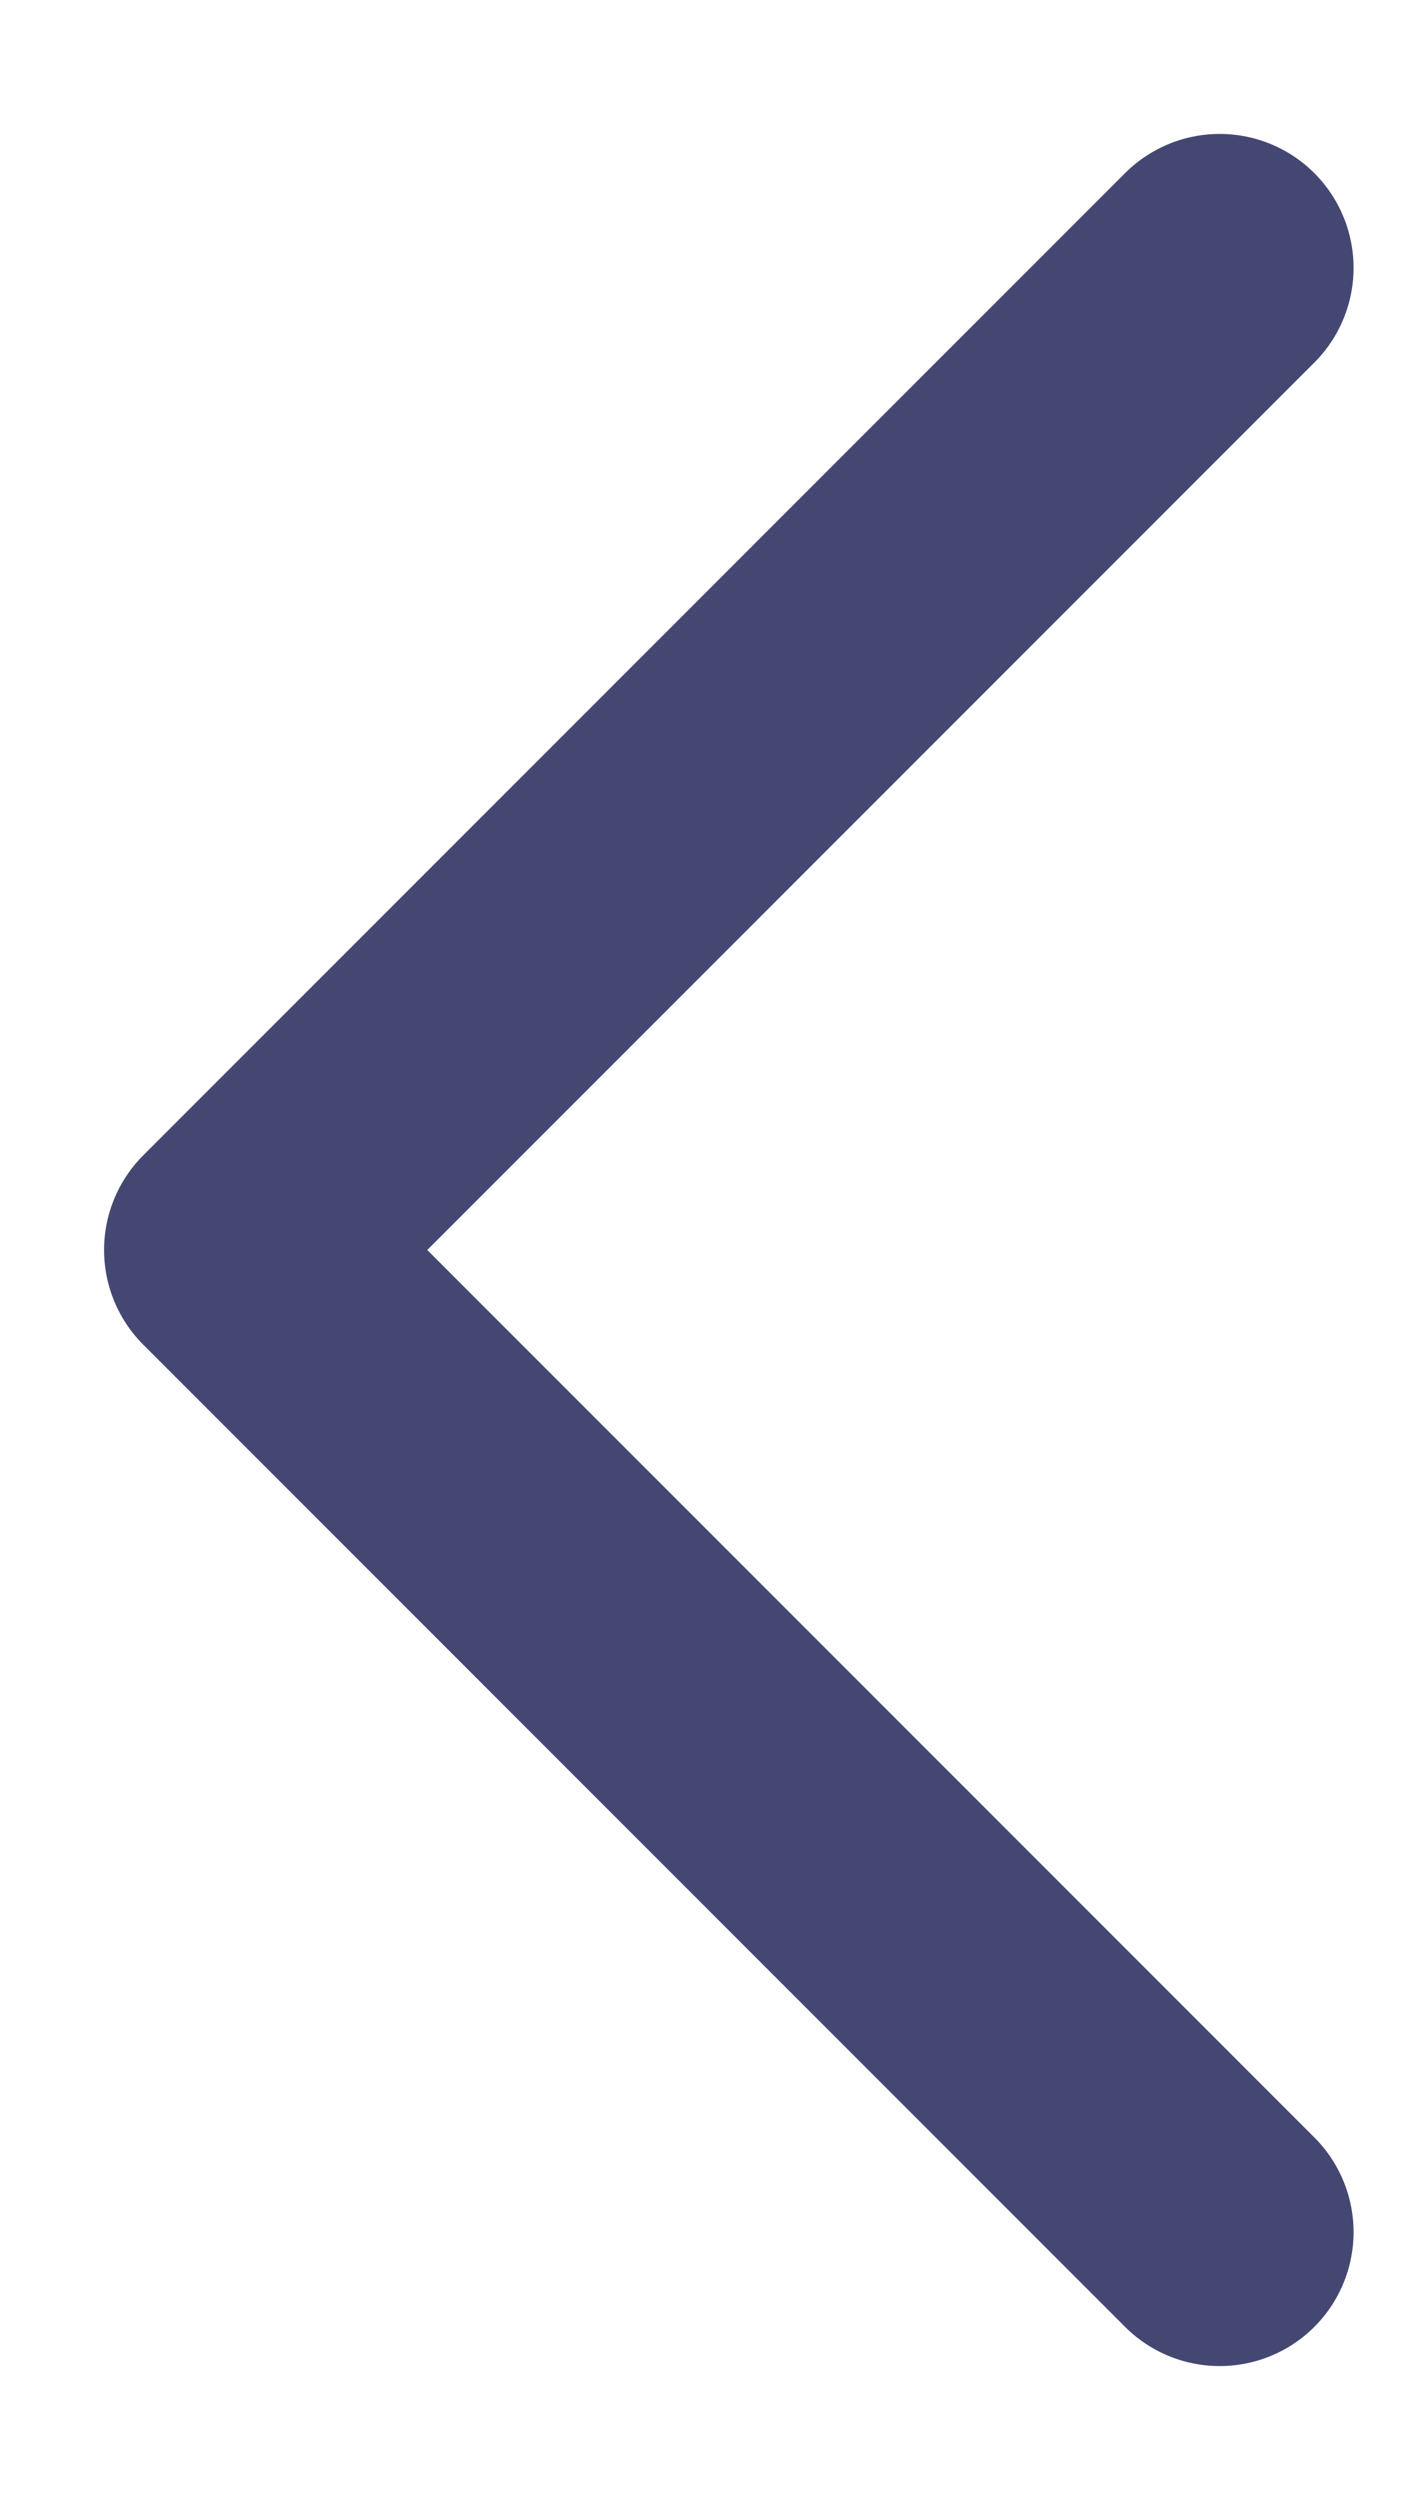 <svg width="8" height="14" viewBox="0 0 8 14" fill="none" xmlns="http://www.w3.org/2000/svg">
<path d="M6.833 1.5L1.333 7L6.833 12.5" stroke="#454773" stroke-width="1.5" stroke-linecap="round" stroke-linejoin="round"/>
</svg>
